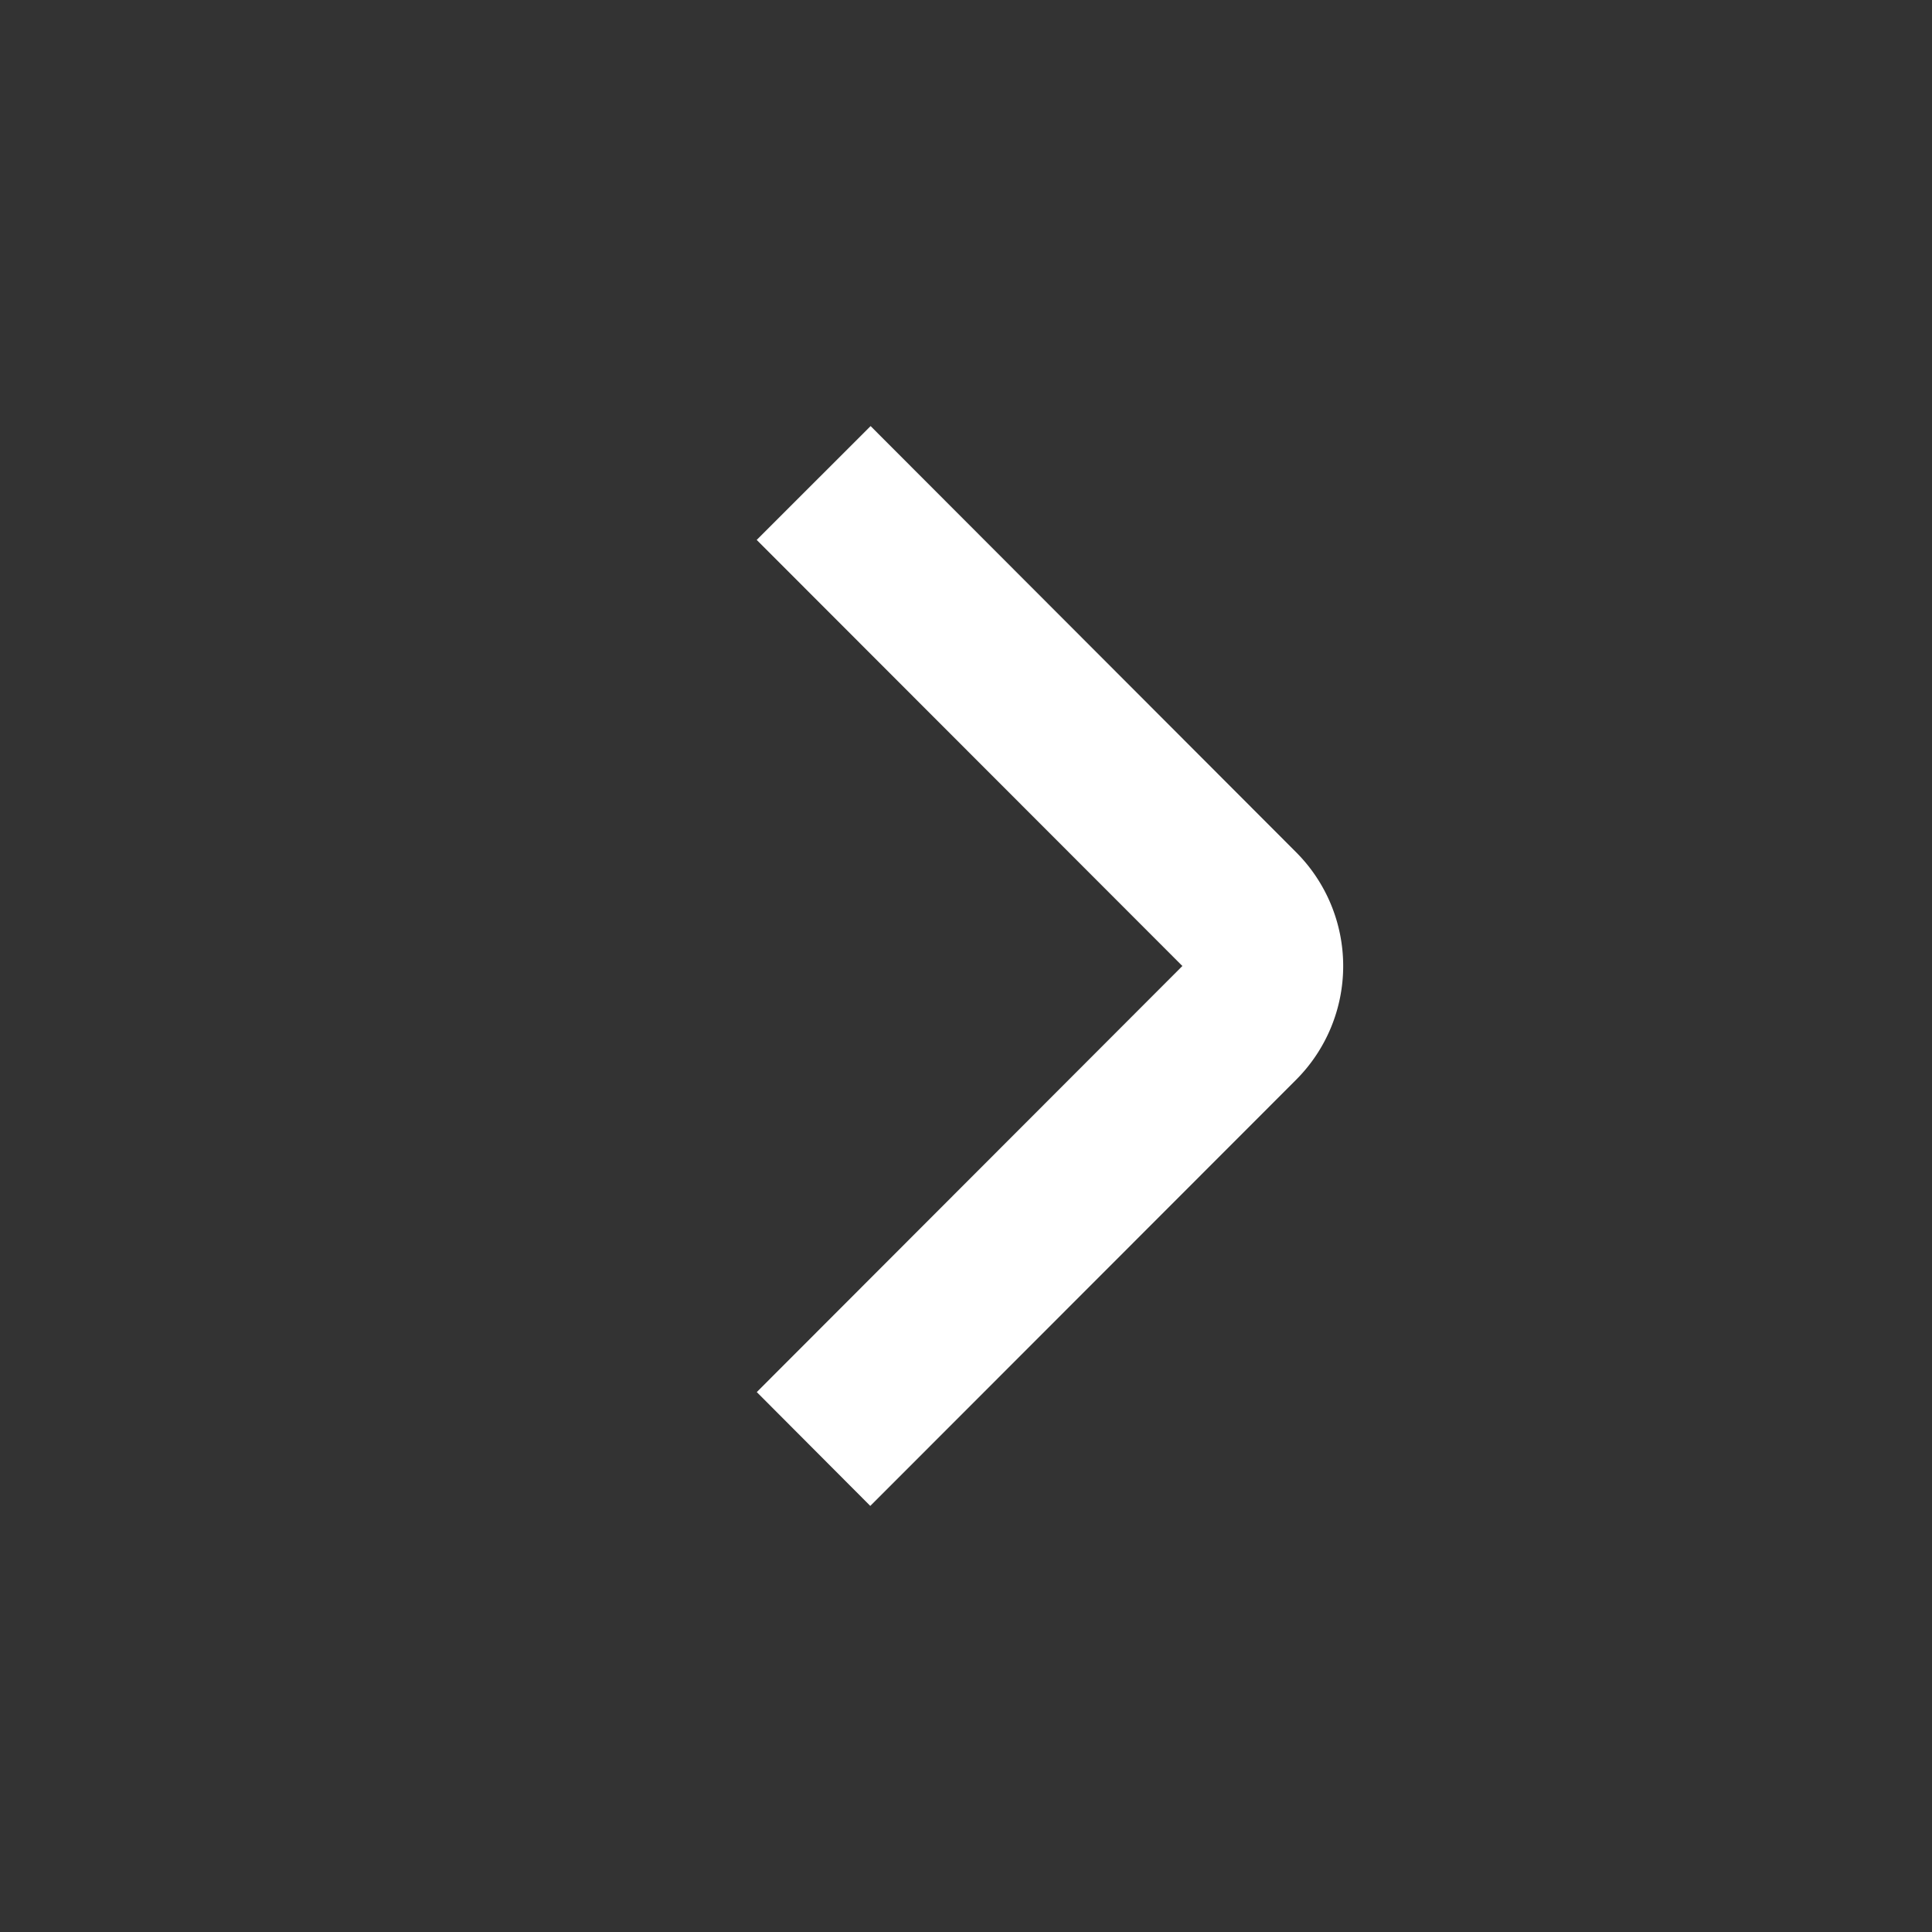 <svg width="24" height="24" fill="none" xmlns="http://www.w3.org/2000/svg"><rect width="100%" height="100%" fill="#333333" stroke="none"/><path d="M10.811 18.707l-1.41-1.414L14.688 12 9.4 6.707l1.415-1.414 5.285 5.293a2 2 0 010 2.828l-5.289 5.293z" fill="#fff"/></svg>